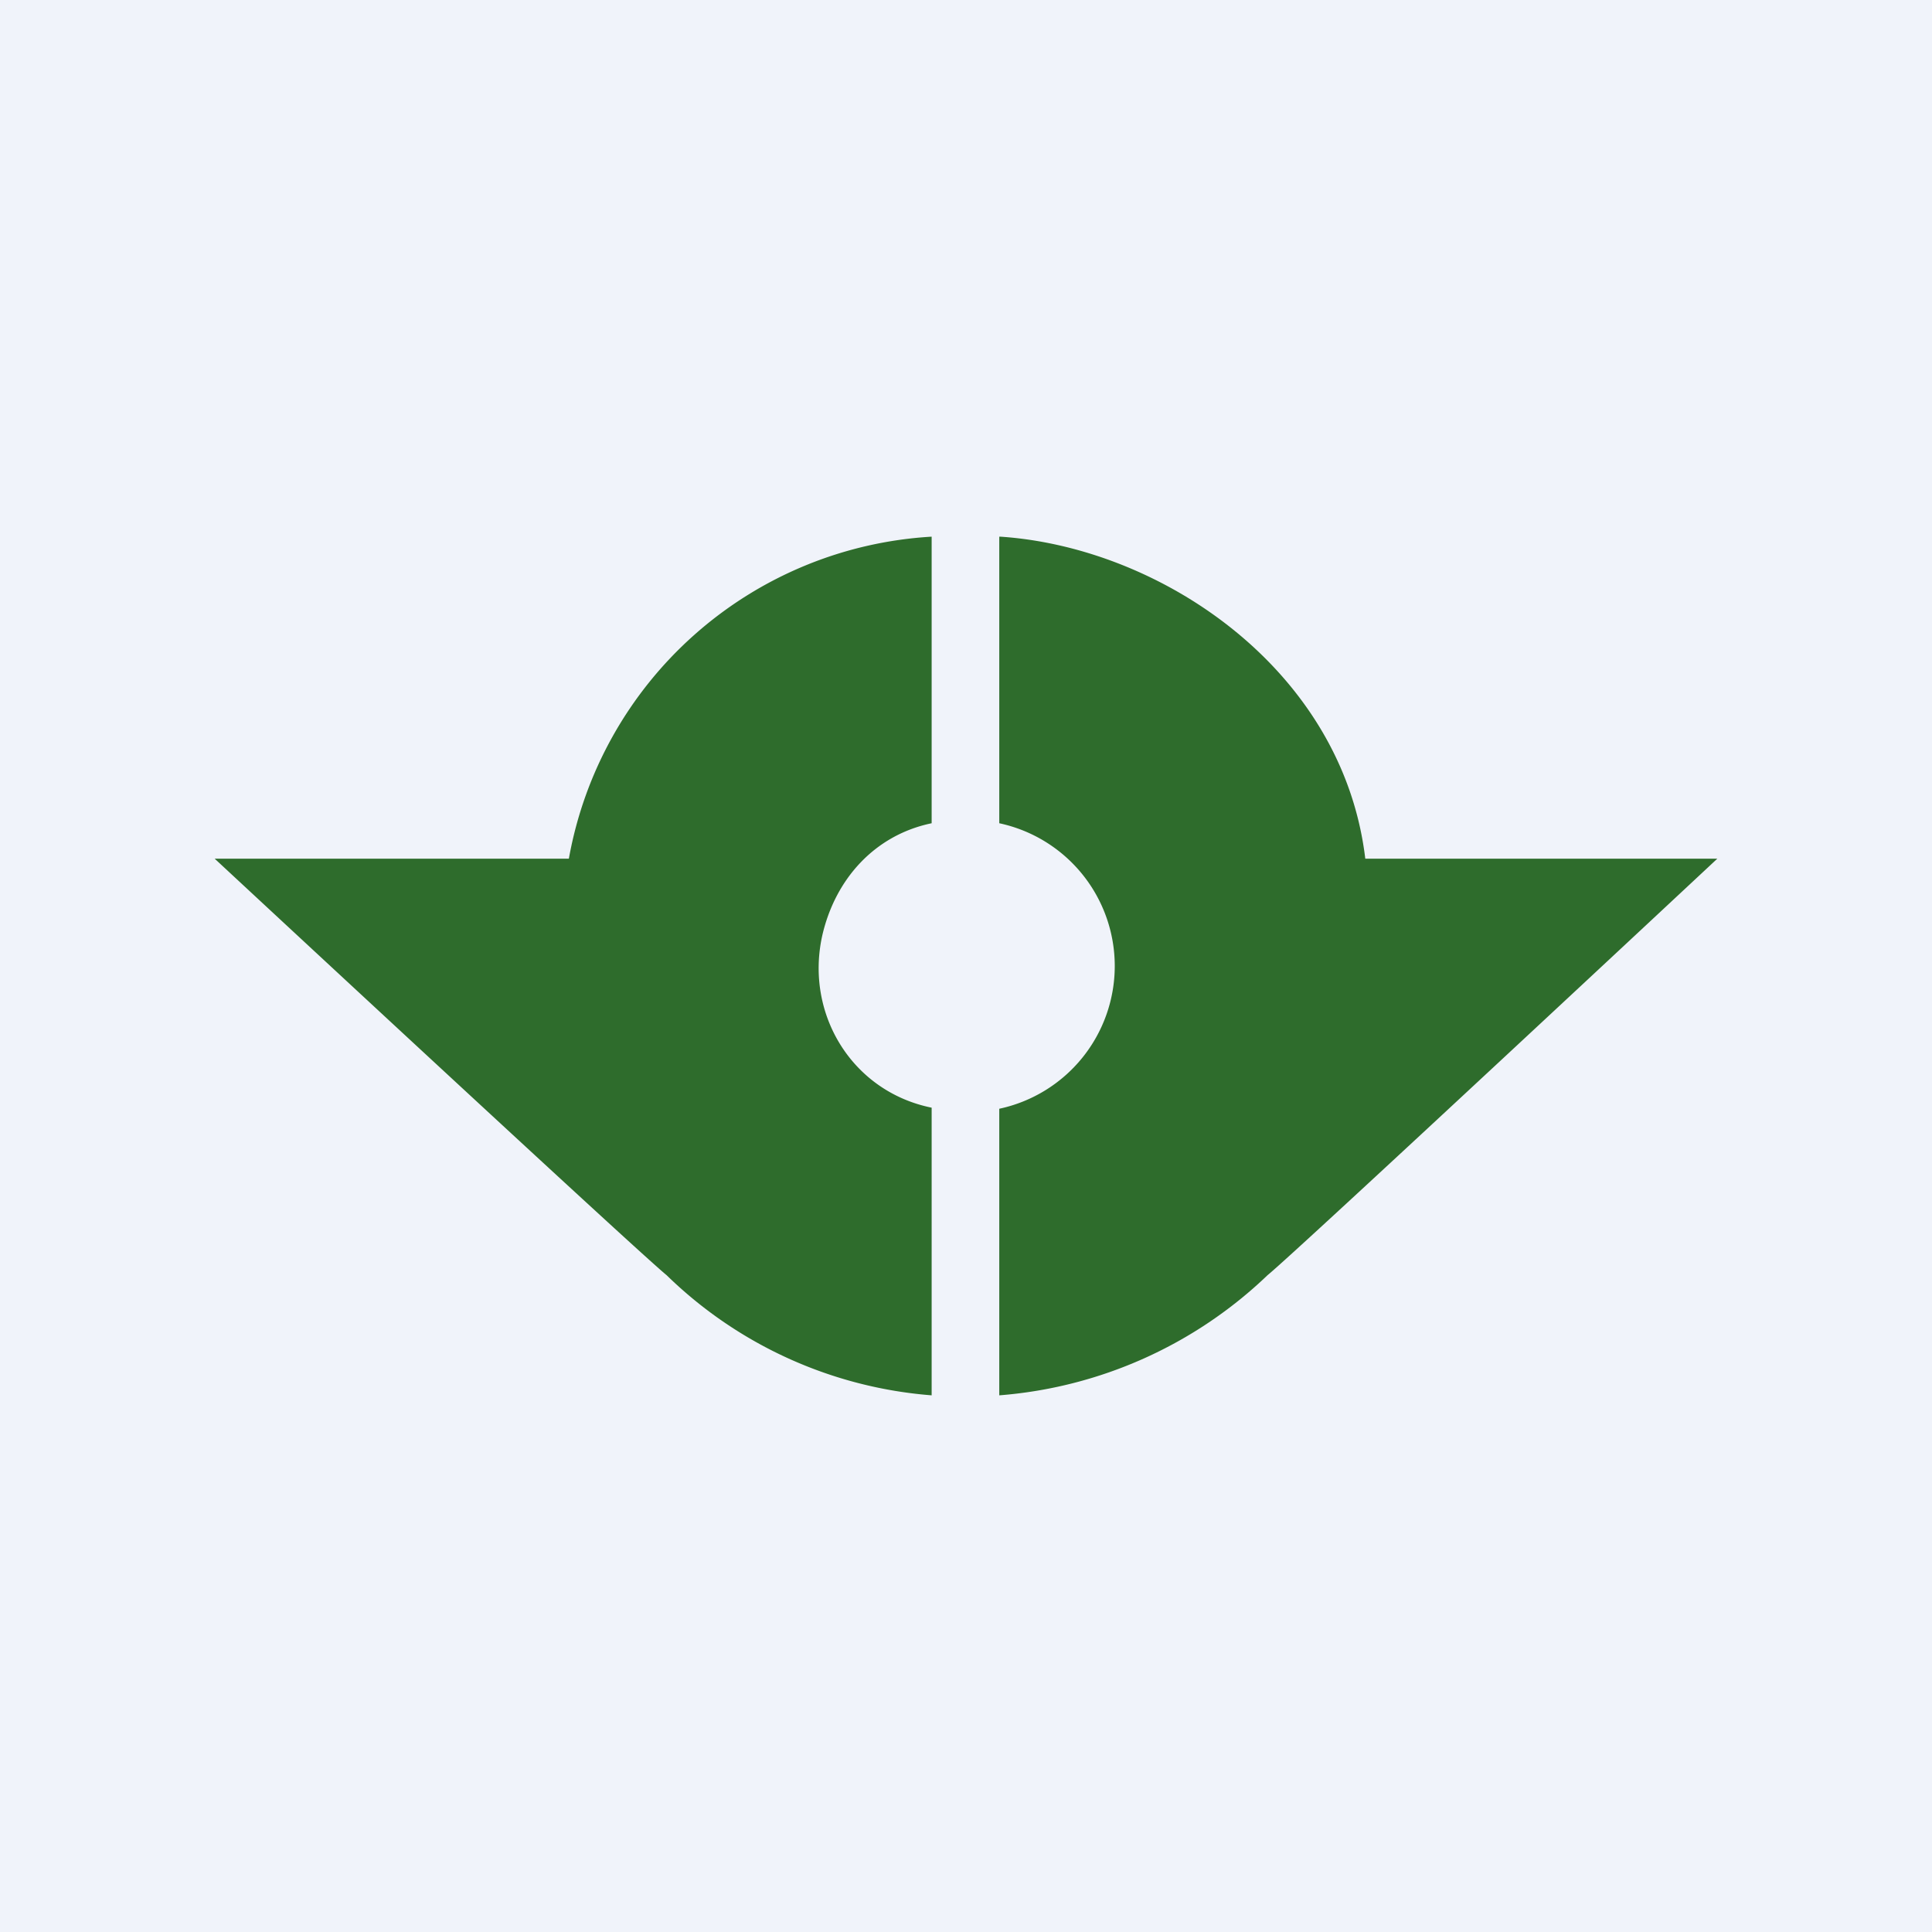 <!-- by TradingView --><svg width="18" height="18" viewBox="0 0 18 18" xmlns="http://www.w3.org/2000/svg"><path fill="#F0F3FA" d="M0 0h18v18H0z"/><path d="M9.32 5c1.5.1 3.19 1.24 3.4 3H16s-3.93 3.67-4.19 3.88A4.07 4.07 0 0 1 9.31 13v-2.67a1.36 1.36 0 0 0 0-2.66V5ZM7.66 8.72c-.16.73.28 1.45 1.02 1.6V13a3.98 3.98 0 0 1-2.47-1.12C5.95 11.67 2 8 2 8h3.3a3.65 3.65 0 0 1 3.38-3v2.67c-.53.11-.9.52-1.02 1.05Z" fill="#2E6C2C"/></svg>